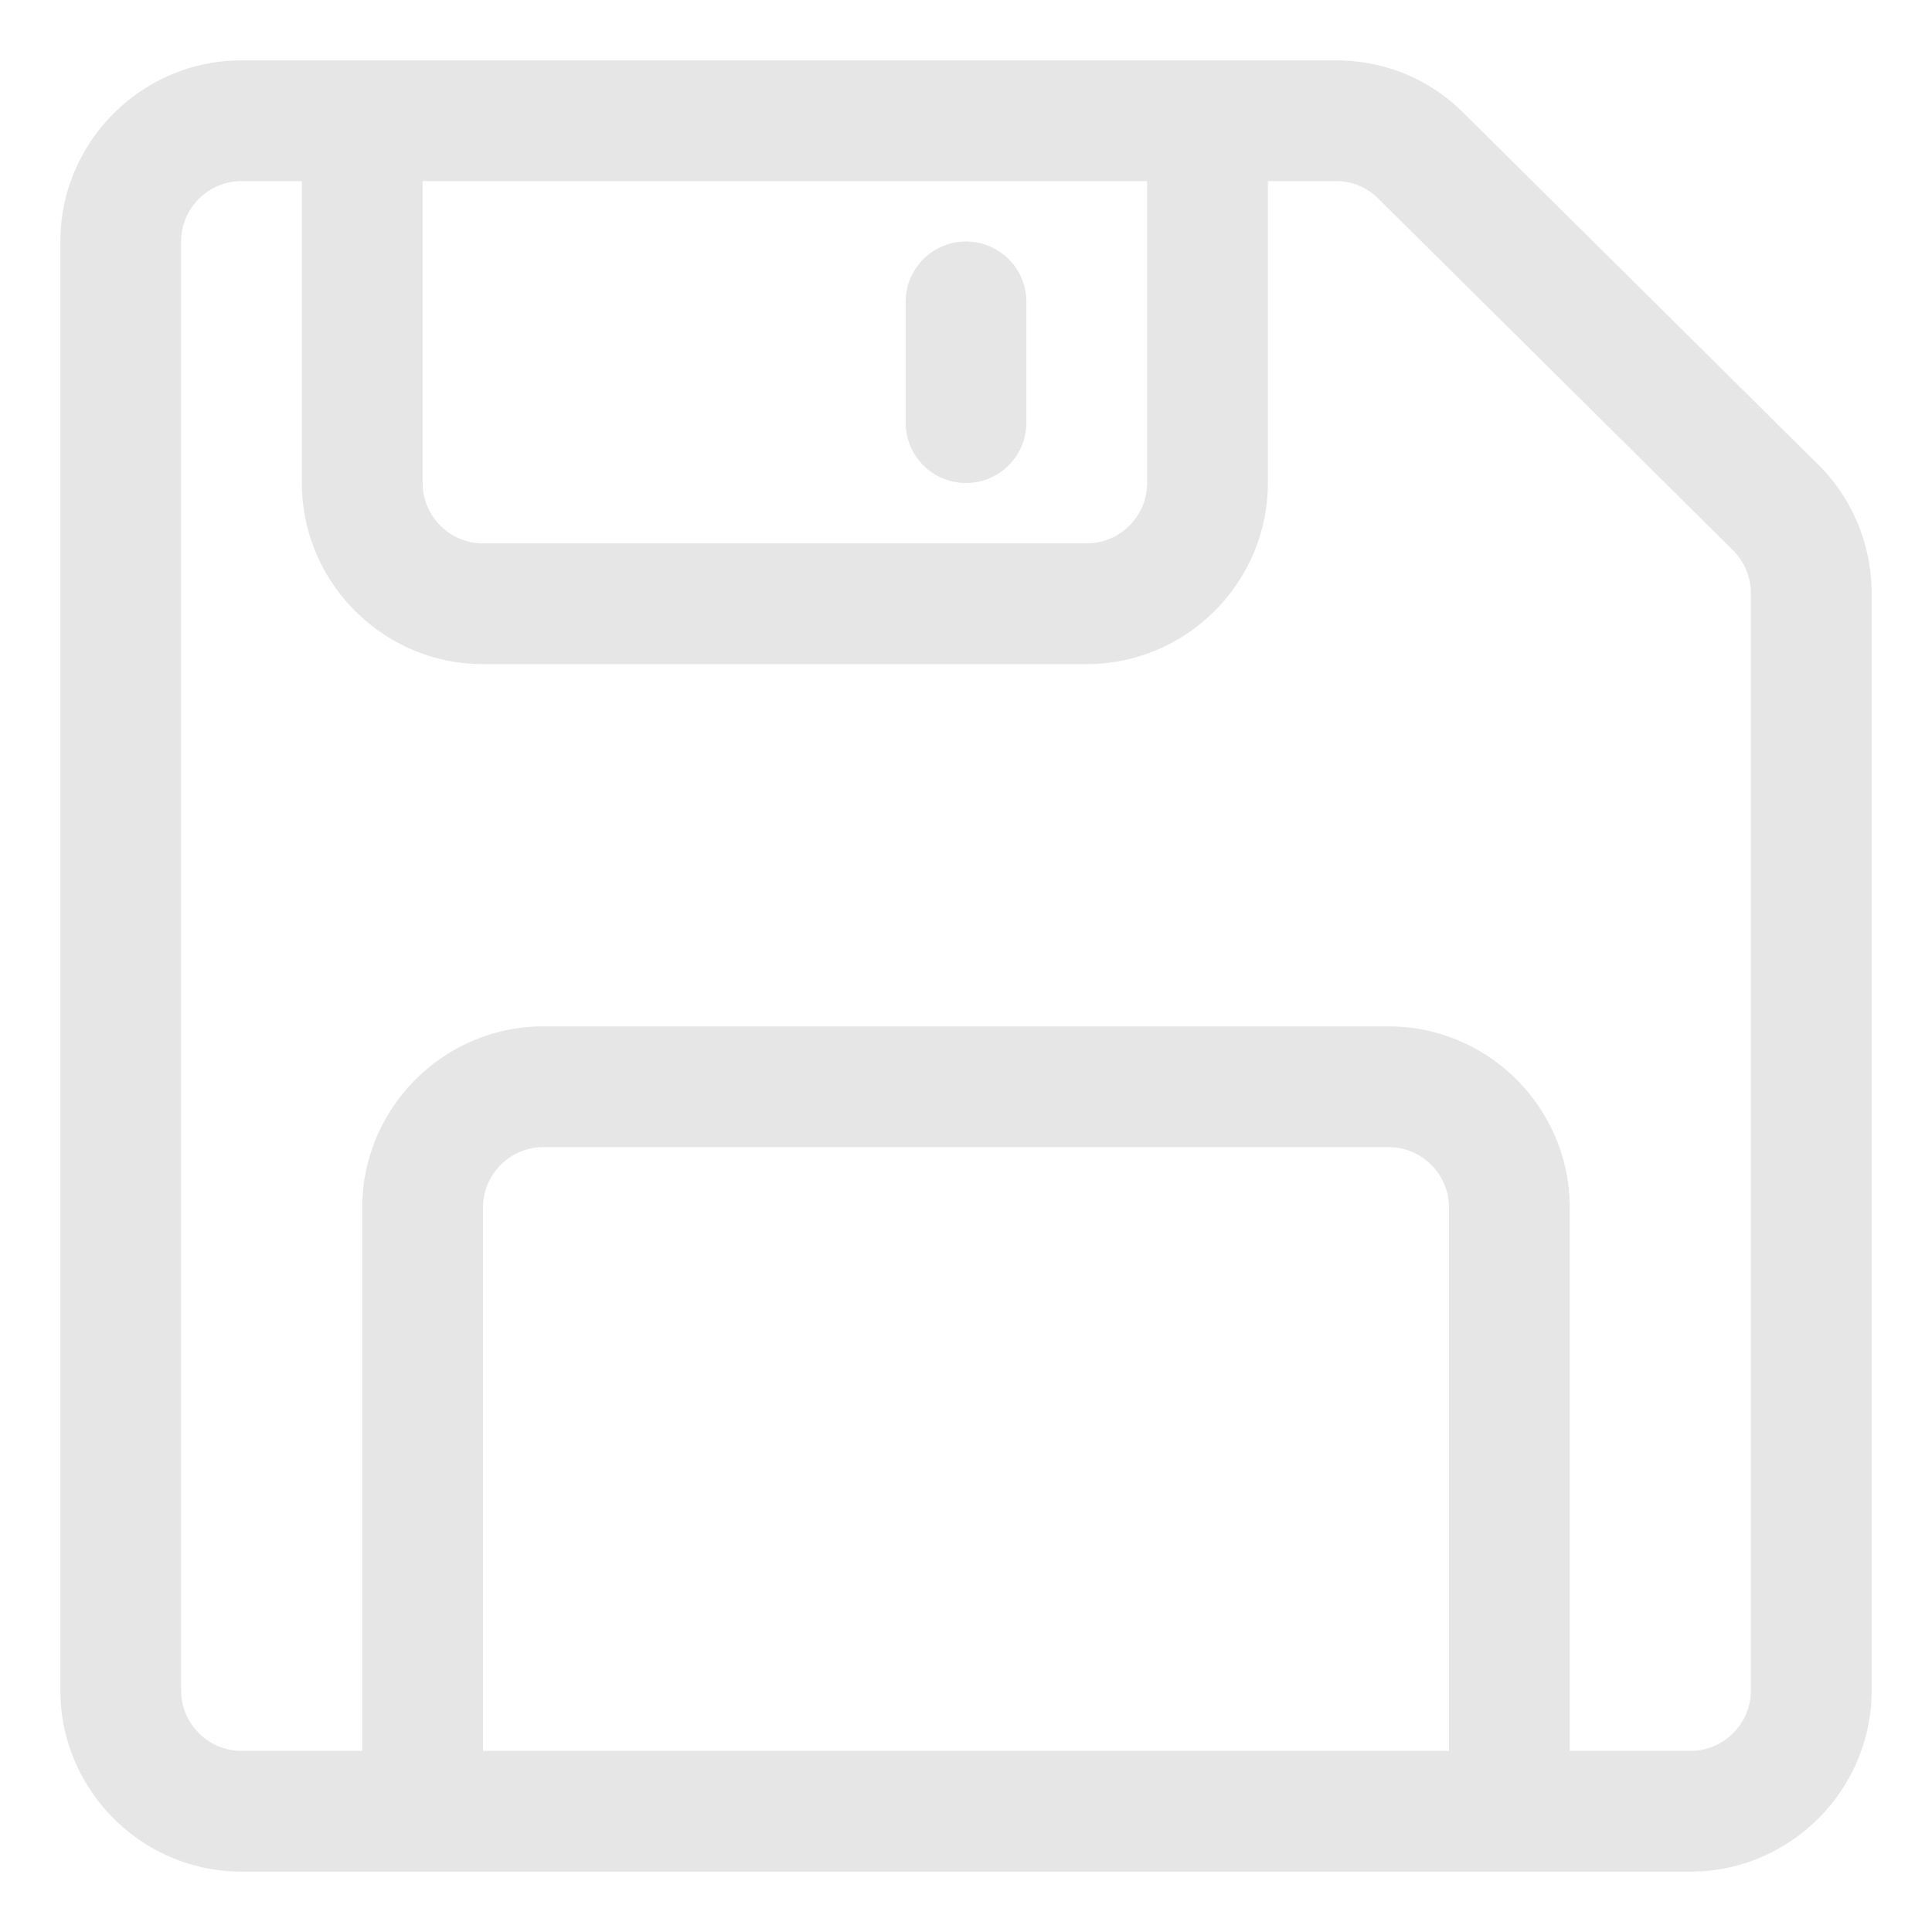 <svg t="1588898611356" class="icon" viewBox="0 0 1024 1024" version="1.1" xmlns="http://www.w3.org/2000/svg" p-id="3868" width="26" height="26"><path d="M928 896V314.24c0-8.32-3.488-16.64-9.6-22.72l-187.84-186.24a31.36 31.36 0 0 0-22.4-9.28H672v160c0 52.8-43.2 96-96 96H256c-52.8 0-96-43.2-96-96V96H128c-17.6 0-32 14.4-32 32v768c0 17.6 14.4 32 32 32h64v-288c0-52.8 43.2-96 96-96h448c52.8 0 96 43.2 96 96v288h64c17.632 0 32-14.4 32-32z m-160 32v-288c0-17.6-14.368-32-32-32H288c-17.6 0-32 14.4-32 32v288h512zM224 96v160c0 17.6 14.4 32 32 32h320c17.632 0 32-14.4 32-32V96H224z m739.52 150.08c18.272 17.92 28.48 42.88 28.48 68.16V896c0 52.8-43.2 96-96 96H128c-52.8 0-96-43.2-96-96V128c0-52.8 43.2-96 96-96h580.16c25.632 0 49.632 9.92 67.52 27.84l187.84 186.24zM512 256a32 32 0 0 1-32-32V160a32 32 0 0 1 64 0v64a32 32 0 0 1-32 32z" p-id="3869" fill="#e6e6e6"></path></svg>